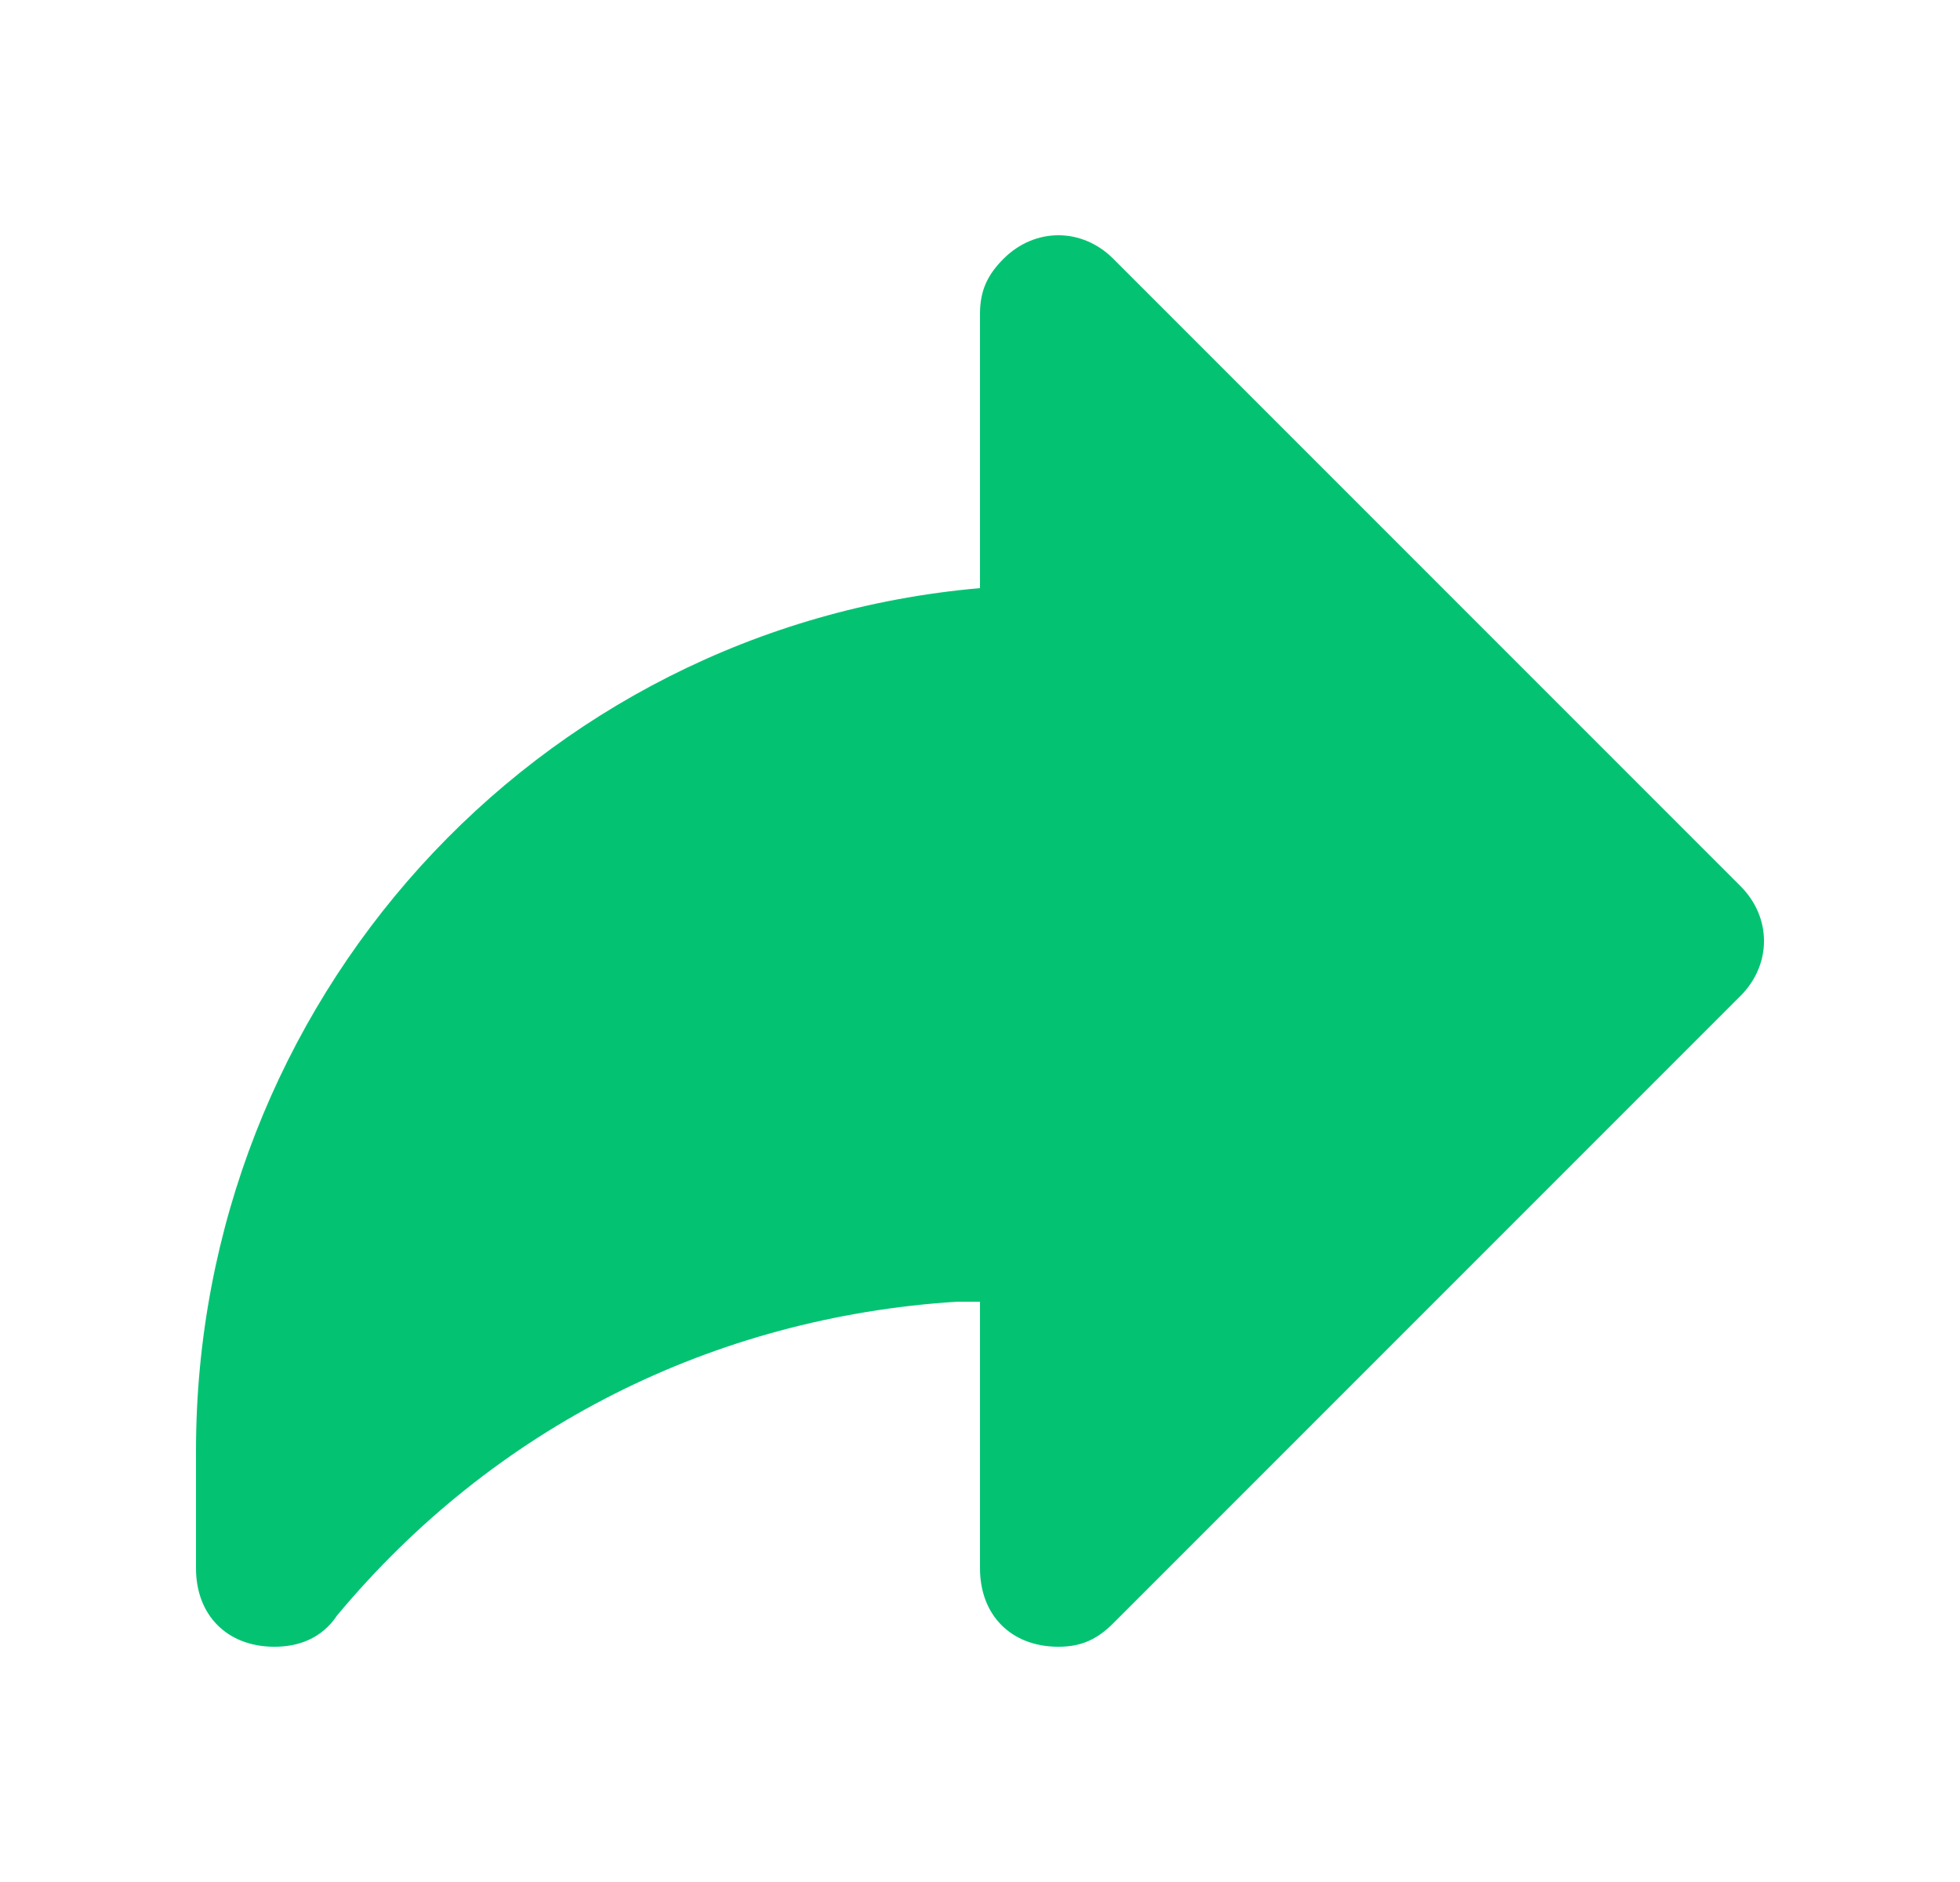 <svg width="25" height="24" viewBox="0 0 25 24" fill="none" xmlns="http://www.w3.org/2000/svg">
<path d="M22.2 11.3L14.2 3.3C13.8 2.9 13.2 2.9 12.8 3.3C12.6 3.5 12.5 3.7 12.5 4V7.5C6.8 8 2.5 12.8 2.5 18.5V20C2.5 20.6 2.9 21 3.5 21C3.8 21 4.1 20.9 4.3 20.6C6.3 18.2 9.1 16.8 12.2 16.6C12.2 16.6 12.4 16.6 12.5 16.6V20C12.5 20.6 12.9 21 13.5 21C13.8 21 14 20.9 14.2 20.7L22.2 12.7C22.6 12.3 22.6 11.7 22.2 11.3Z" fill="#03C373"/>
</svg>
